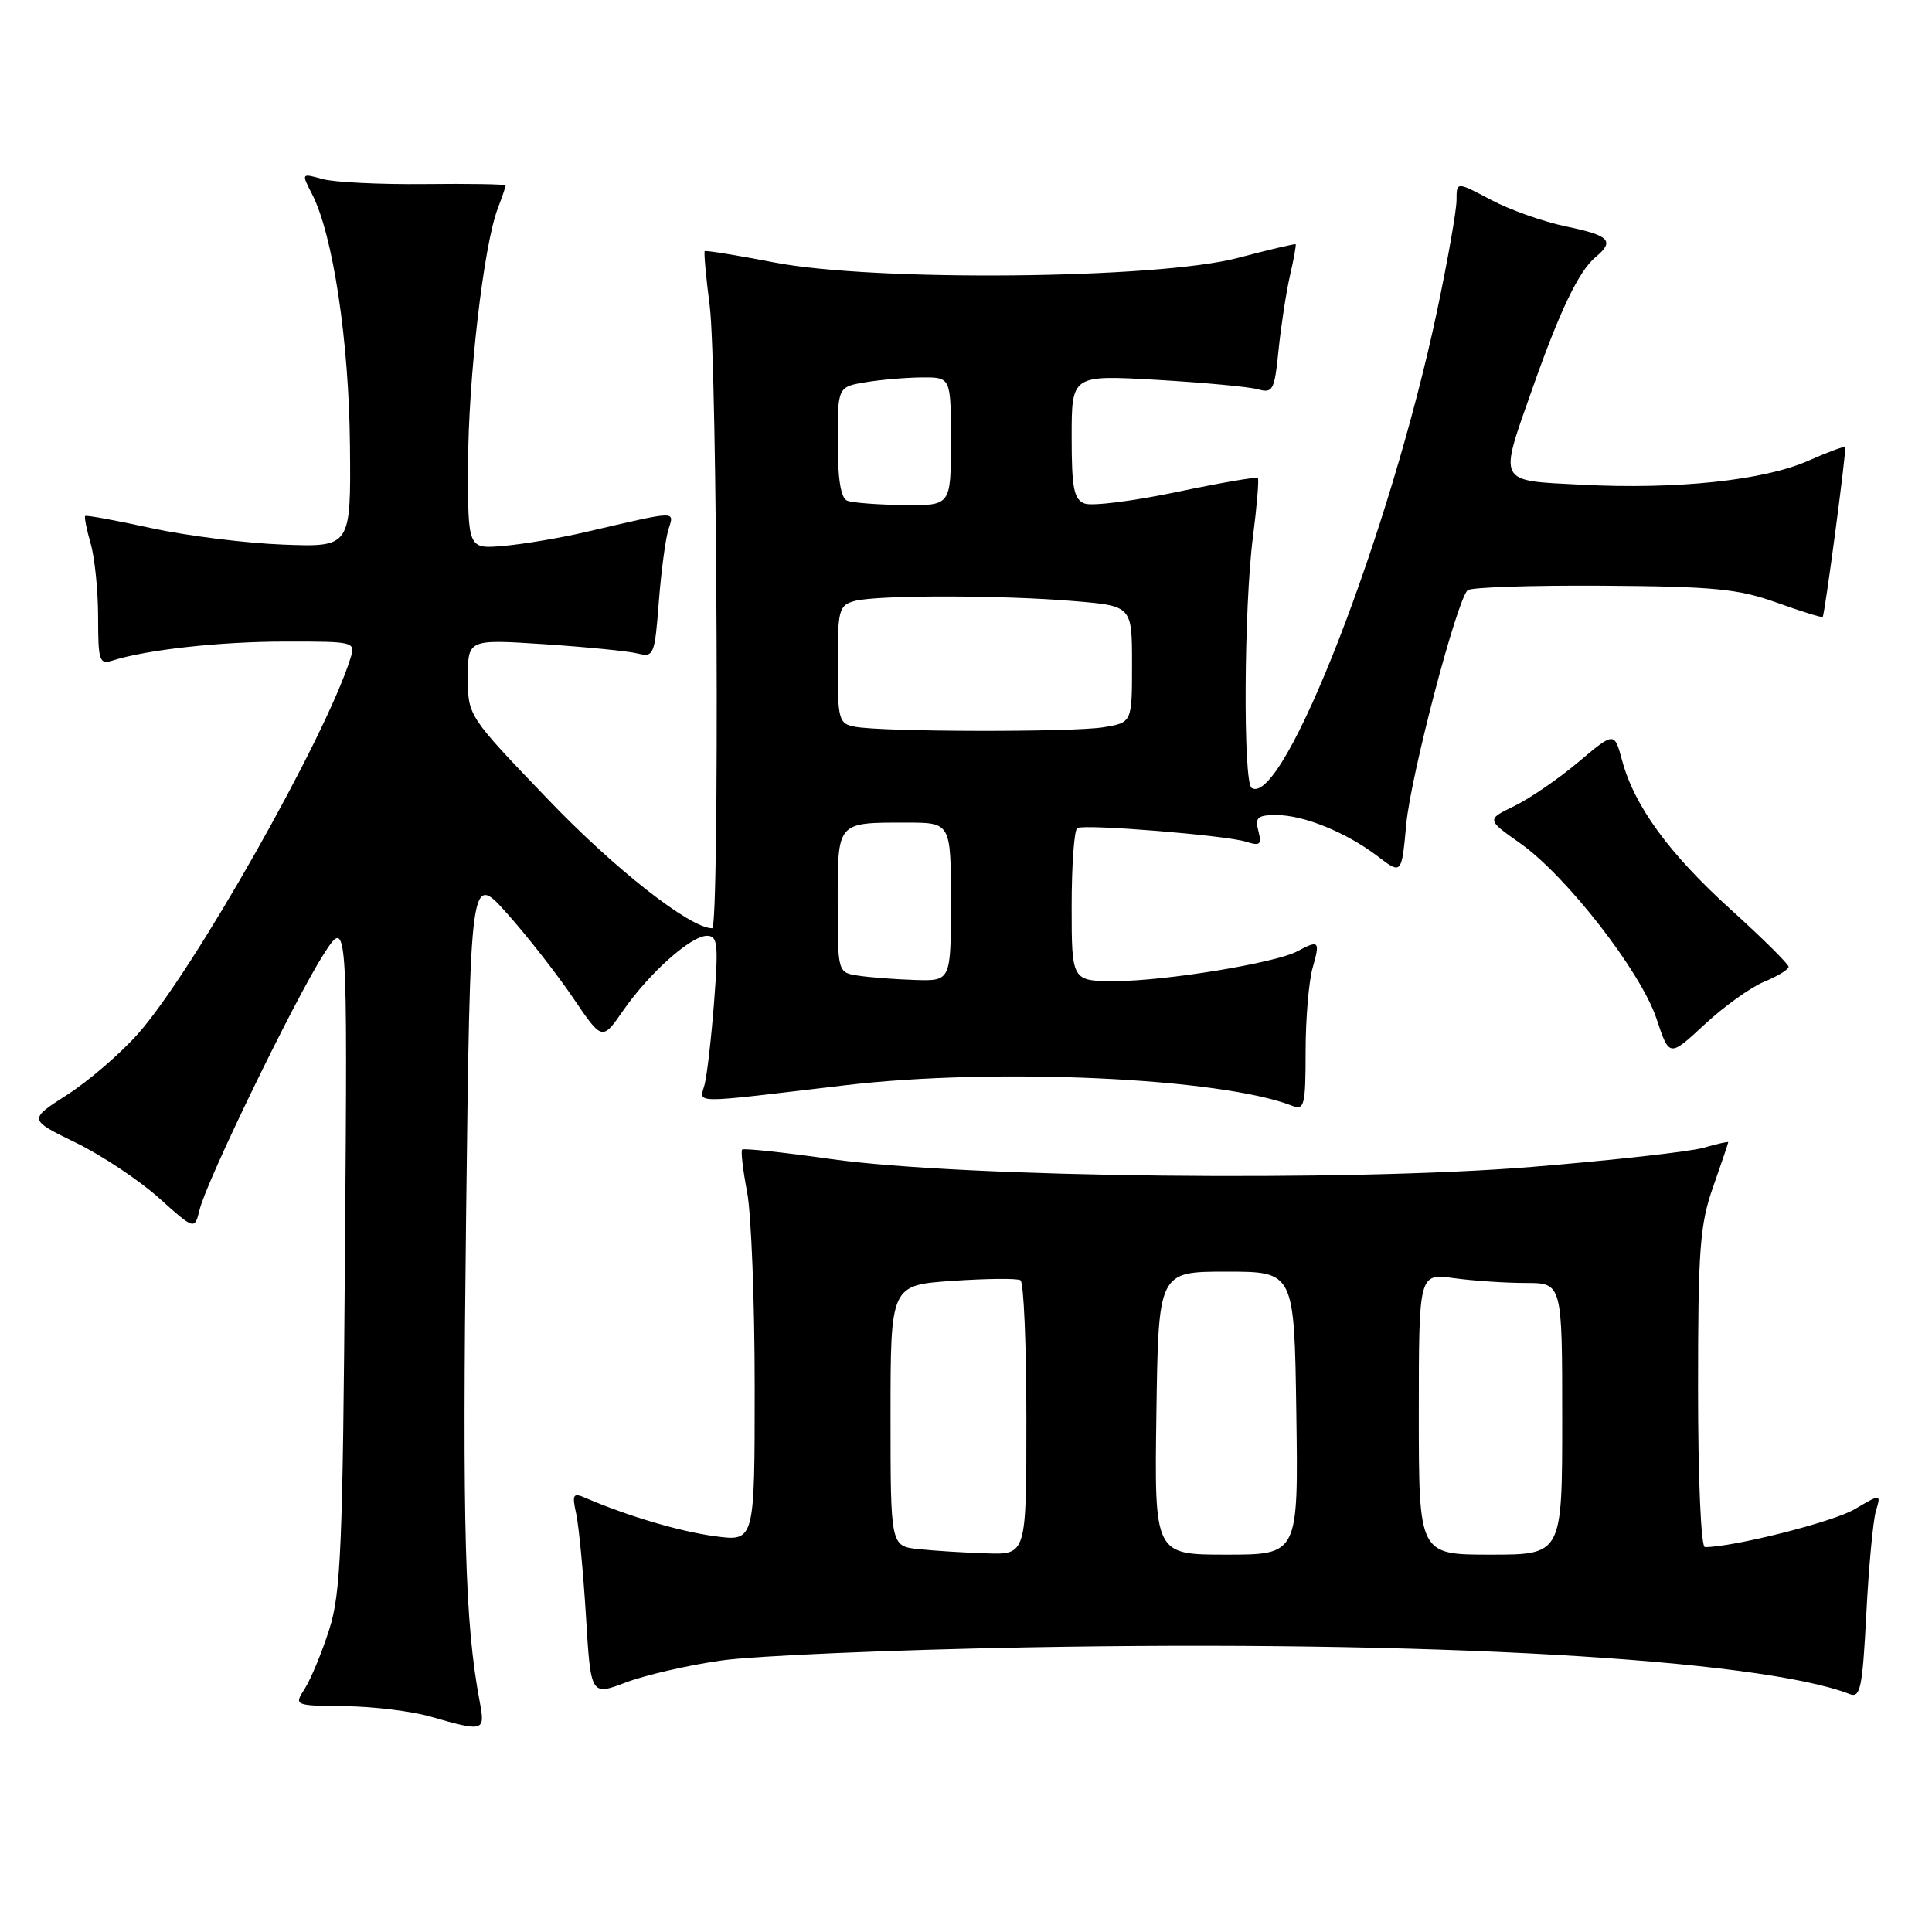 <?xml version="1.0" encoding="UTF-8" standalone="no"?>
<!DOCTYPE svg PUBLIC "-//W3C//DTD SVG 1.1//EN" "http://www.w3.org/Graphics/SVG/1.1/DTD/svg11.dtd" >
<svg xmlns="http://www.w3.org/2000/svg" xmlns:xlink="http://www.w3.org/1999/xlink" version="1.1" viewBox="0 0 256 256">
 <g >
 <path fill="currentColor"
d=" M 63.56 225.46 C 61.60 215.03 61.26 202.76 61.76 161.24 C 62.31 115.58 62.31 115.58 67.19 121.04 C 69.87 124.04 73.80 129.07 75.93 132.21 C 79.79 137.91 79.79 137.91 82.56 133.92 C 86.01 128.94 91.55 124.00 93.68 124.00 C 95.09 124.00 95.21 125.08 94.63 132.64 C 94.27 137.40 93.70 142.34 93.38 143.64 C 92.71 146.30 90.99 146.28 112.00 143.80 C 131.98 141.44 161.81 142.82 171.25 146.53 C 172.83 147.15 173.00 146.43 173.00 139.35 C 173.00 135.03 173.42 130.03 173.93 128.24 C 174.95 124.68 174.79 124.51 171.90 126.05 C 169.00 127.61 154.36 130.00 147.75 130.00 C 142.00 130.00 142.00 130.00 142.00 120.06 C 142.00 114.59 142.34 109.94 142.75 109.72 C 143.79 109.17 162.40 110.68 165.10 111.53 C 166.97 112.13 167.21 111.92 166.74 110.11 C 166.27 108.32 166.63 108.00 169.13 108.00 C 172.76 108.00 178.38 110.29 182.56 113.47 C 185.72 115.89 185.72 115.89 186.34 109.19 C 186.94 102.75 192.99 79.67 194.46 78.21 C 194.86 77.82 202.90 77.55 212.34 77.61 C 227.13 77.71 230.32 78.02 235.43 79.85 C 238.69 81.02 241.43 81.87 241.52 81.74 C 241.81 81.32 244.70 59.51 244.50 59.24 C 244.39 59.09 242.19 59.91 239.59 61.06 C 233.72 63.66 222.12 64.88 209.59 64.23 C 198.27 63.64 198.56 64.23 203.11 51.33 C 206.73 41.06 209.22 35.89 211.43 34.06 C 213.99 31.93 213.29 31.20 207.53 30.01 C 204.51 29.38 200.01 27.79 197.53 26.46 C 193.00 24.06 193.00 24.06 193.00 26.51 C 193.00 27.86 191.84 34.47 190.42 41.20 C 184.23 70.52 170.05 107.00 165.85 104.41 C 164.70 103.70 164.82 80.34 166.03 71.08 C 166.55 67.00 166.84 63.51 166.67 63.33 C 166.49 63.16 161.64 63.99 155.89 65.20 C 150.14 66.40 144.67 67.09 143.72 66.72 C 142.29 66.17 142.00 64.70 142.00 57.88 C 142.00 49.69 142.00 49.69 153.25 50.33 C 159.44 50.69 165.47 51.25 166.67 51.58 C 168.67 52.14 168.88 51.74 169.42 46.34 C 169.75 43.13 170.43 38.70 170.93 36.51 C 171.44 34.31 171.77 32.45 171.68 32.36 C 171.58 32.28 168.12 33.09 164.00 34.18 C 153.38 36.98 115.81 37.34 102.57 34.77 C 97.65 33.82 93.52 33.15 93.38 33.28 C 93.25 33.42 93.54 36.67 94.04 40.52 C 95.05 48.36 95.35 123.00 94.37 123.00 C 91.44 123.00 81.46 115.17 72.59 105.90 C 62.00 94.86 62.00 94.86 62.00 89.78 C 62.00 84.70 62.00 84.70 72.13 85.36 C 77.70 85.73 83.26 86.28 84.49 86.59 C 86.62 87.12 86.76 86.79 87.29 79.82 C 87.60 75.80 88.17 71.46 88.56 70.20 C 89.34 67.63 90.03 67.61 77.50 70.52 C 74.20 71.29 69.36 72.10 66.75 72.33 C 62.00 72.75 62.00 72.75 62.02 61.63 C 62.04 50.20 64.08 32.56 65.95 27.64 C 66.53 26.12 67.00 24.74 67.00 24.57 C 67.00 24.41 62.16 24.32 56.25 24.39 C 50.34 24.45 44.24 24.15 42.71 23.72 C 39.93 22.94 39.92 22.95 41.35 25.72 C 44.12 31.10 46.24 45.19 46.37 59.00 C 46.50 72.50 46.50 72.50 37.50 72.16 C 32.55 71.97 24.69 70.99 20.02 69.97 C 15.36 68.95 11.43 68.23 11.29 68.37 C 11.15 68.52 11.48 70.17 12.02 72.06 C 12.56 73.94 13.00 78.33 13.00 81.81 C 13.00 87.57 13.17 88.08 14.90 87.53 C 19.46 86.08 29.19 85.01 37.82 85.01 C 47.02 85.00 47.13 85.03 46.43 87.25 C 43.15 97.74 25.54 128.85 18.25 137.02 C 15.92 139.64 11.70 143.27 8.89 145.07 C 3.77 148.35 3.77 148.35 10.04 151.41 C 13.49 153.09 18.44 156.39 21.05 158.73 C 25.79 162.99 25.79 162.99 26.46 160.25 C 27.42 156.37 39.02 132.49 42.85 126.50 C 46.05 121.50 46.05 121.50 45.71 166.00 C 45.42 205.27 45.17 211.15 43.60 216.00 C 42.63 219.03 41.18 222.51 40.39 223.75 C 38.95 226.00 38.95 226.00 45.73 226.08 C 49.45 226.12 54.52 226.74 57.00 227.45 C 64.16 229.50 64.31 229.46 63.56 225.46 Z  M 95.55 220.03 C 99.92 219.40 118.08 218.62 135.90 218.29 C 188.92 217.30 233.06 219.80 245.11 224.48 C 246.51 225.02 246.79 223.64 247.30 213.80 C 247.62 207.59 248.19 201.47 248.57 200.21 C 249.25 197.92 249.25 197.92 245.75 199.98 C 242.91 201.66 229.70 205.00 225.91 205.00 C 225.39 205.00 225.00 195.97 225.00 183.98 C 225.00 165.51 225.24 162.26 227.00 157.26 C 228.10 154.13 229.00 151.47 229.00 151.35 C 229.00 151.24 227.54 151.56 225.75 152.08 C 223.96 152.60 213.72 153.74 203.00 154.62 C 178.46 156.62 127.70 156.05 110.10 153.58 C 103.83 152.69 98.54 152.13 98.34 152.32 C 98.15 152.52 98.44 155.06 99.00 157.97 C 99.55 160.89 100.00 172.49 100.00 183.77 C 100.00 204.26 100.00 204.26 94.77 203.56 C 90.14 202.95 83.19 200.90 77.60 198.49 C 75.92 197.76 75.78 198.00 76.35 200.59 C 76.70 202.19 77.28 208.27 77.64 214.10 C 78.28 224.70 78.28 224.70 82.94 222.93 C 85.50 221.96 91.17 220.65 95.55 220.03 Z  M 233.75 130.09 C 235.54 129.36 237.00 128.46 237.00 128.11 C 237.00 127.75 233.56 124.34 229.35 120.53 C 221.15 113.10 216.56 106.81 214.93 100.74 C 213.91 96.96 213.91 96.96 209.15 100.97 C 206.53 103.18 202.72 105.80 200.68 106.79 C 196.97 108.59 196.97 108.59 201.42 111.73 C 207.55 116.05 217.43 128.75 219.50 134.99 C 221.19 140.09 221.19 140.09 225.85 135.76 C 228.41 133.38 231.96 130.83 233.75 130.09 Z  M 113.75 129.28 C 111.00 128.87 111.00 128.87 111.00 119.54 C 111.00 108.83 110.86 109.00 120.08 109.00 C 126.00 109.00 126.00 109.00 126.00 119.50 C 126.00 130.00 126.00 130.00 121.25 129.85 C 118.64 129.77 115.26 129.51 113.75 129.28 Z  M 113.25 96.29 C 111.15 95.89 111.00 95.36 111.00 88.05 C 111.00 80.79 111.16 80.19 113.25 79.63 C 116.24 78.83 132.79 78.84 142.35 79.65 C 150.00 80.29 150.00 80.29 150.00 88.02 C 150.00 95.74 150.00 95.74 146.25 96.36 C 142.14 97.04 116.85 96.99 113.25 96.29 Z  M 112.25 66.34 C 111.41 66.00 111.00 63.44 111.00 58.55 C 111.00 51.26 111.00 51.26 114.75 50.64 C 116.81 50.30 120.19 50.02 122.25 50.01 C 126.00 50.00 126.00 50.00 126.00 58.50 C 126.00 67.00 126.00 67.00 119.75 66.92 C 116.31 66.88 112.94 66.62 112.25 66.34 Z  M 121.75 205.27 C 118.00 204.88 118.00 204.88 118.00 187.58 C 118.00 170.29 118.00 170.29 126.22 169.72 C 130.75 169.41 134.80 169.37 135.22 169.64 C 135.65 169.90 136.00 178.19 136.00 188.06 C 136.00 206.00 136.00 206.00 130.75 205.83 C 127.86 205.74 123.81 205.49 121.75 205.27 Z  M 153.23 187.25 C 153.50 168.50 153.50 168.50 162.50 168.50 C 171.50 168.50 171.50 168.50 171.77 187.25 C 172.04 206.00 172.04 206.00 162.50 206.00 C 152.96 206.00 152.96 206.00 153.23 187.25 Z  M 188.00 187.36 C 188.00 168.73 188.00 168.73 192.64 169.36 C 195.19 169.71 199.47 170.00 202.14 170.00 C 207.00 170.00 207.00 170.00 207.00 188.00 C 207.00 206.00 207.00 206.00 197.50 206.00 C 188.00 206.00 188.00 206.00 188.00 187.36 Z "/>
</g>
</svg>